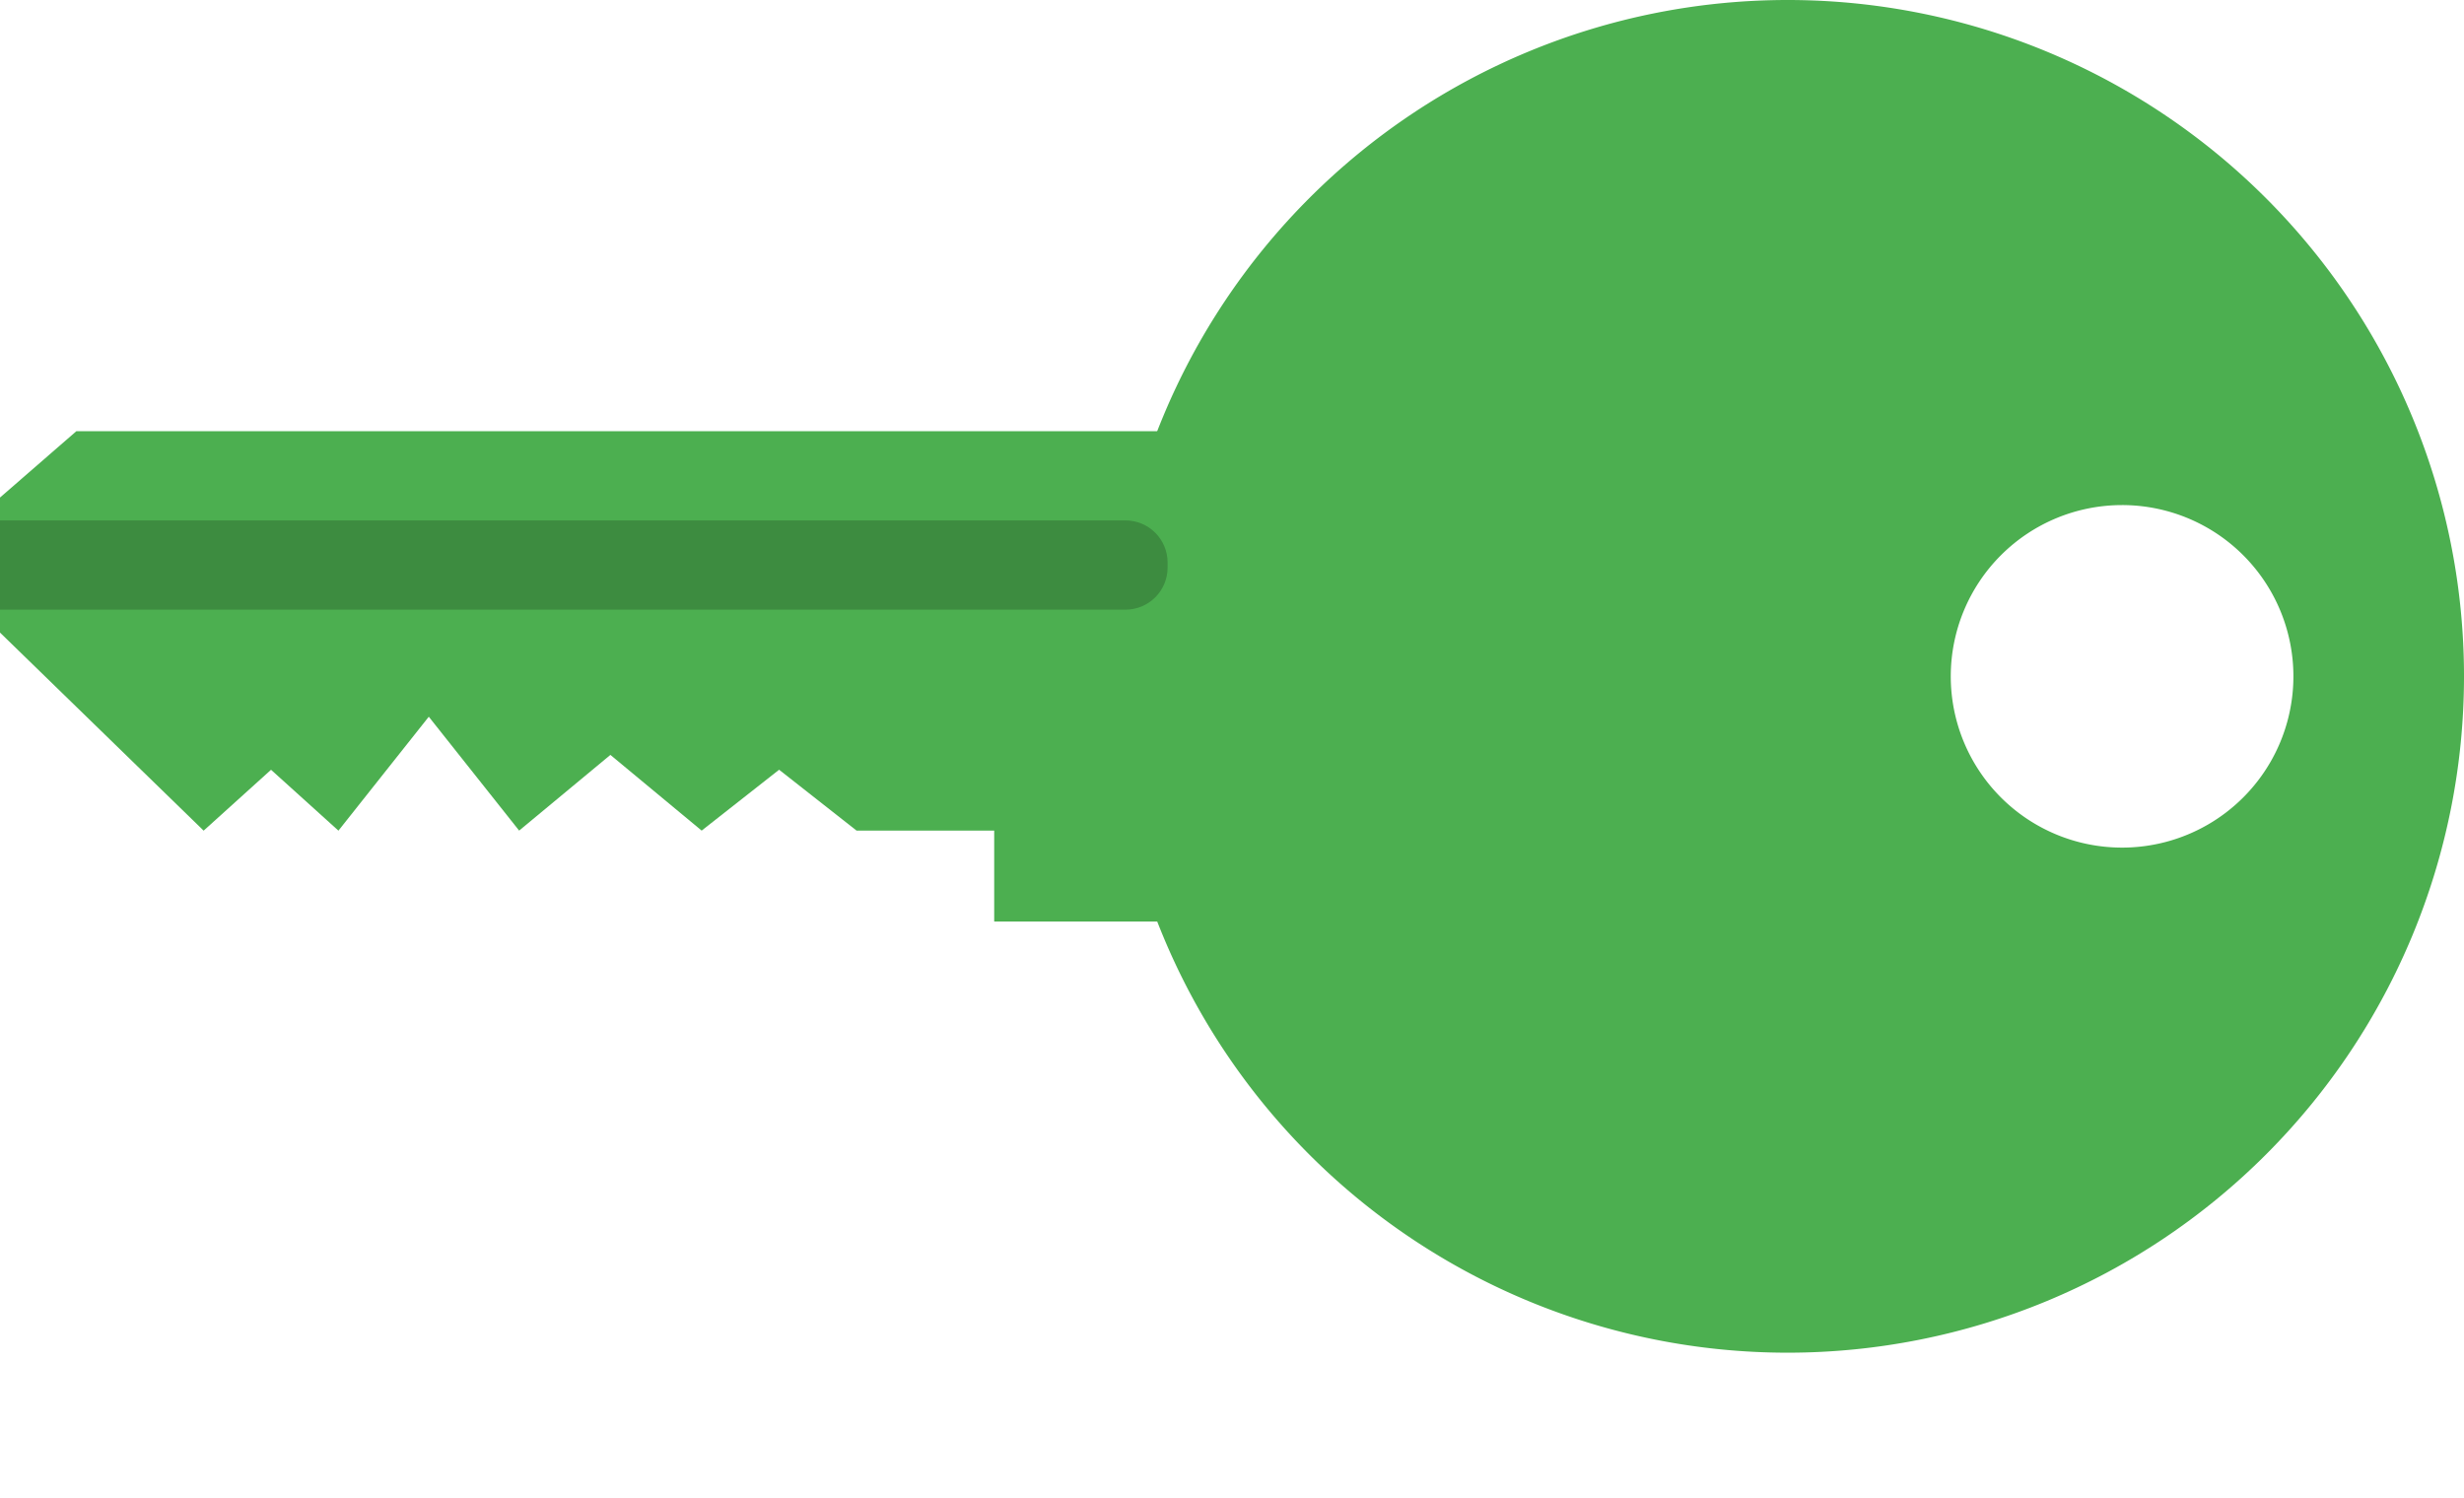 <?xml version="1.0" encoding="UTF-8" standalone="no"?>
<svg
   width="51"
   height="31"
   version="1"
   id="svg5"
   xmlns="http://www.w3.org/2000/svg"
   xmlns:svg="http://www.w3.org/2000/svg">
  <defs
     id="defs5" />
  <g
     id="g8"
     transform="translate(0,-1)">
    <path
       id="path6"
       style="display:inline;opacity:1;fill:#4caf50;fill-opacity:1;stroke-width:1.265"
       d="M 37,1 A 14,14 0 0 0 23,15 14,14 0 0 0 37,29 14,14 0 0 0 51,15 14,14 0 0 0 37,1 Z m 6.922,10.455 A 3.545,3.545 0 0 1 47.469,15 3.545,3.545 0 0 1 43.922,18.545 3.545,3.545 0 0 1 40.377,15 3.545,3.545 0 0 1 43.922,11.455 Z" />
    <path
       id="rect6"
       style="display:inline;fill:#4caf50;fill-opacity:1;stroke-width:1.037"
       d="M 1.581,9.925 H 28.126 V 20.075 h -7.548 v -1.882 h -2.849 l -1.603,-1.26 -1.603,1.26 -1.889,-1.567 -1.889,1.567 L 8.875,15.836 7.005,18.194 5.61,16.934 4.215,18.194 0,14.094 v -2.795 z" />
    <path
       id="rect7"
       style="display:inline;opacity:0.2;fill:#000000;fill-opacity:1"
       d="m 0,11.772 v 1.848 h 23.292 c 0.484,0 0.875,-0.389 0.875,-0.873 v -0.102 c 0,-0.484 -0.391,-0.873 -0.875,-0.873 z" />
  </g>
</svg>
